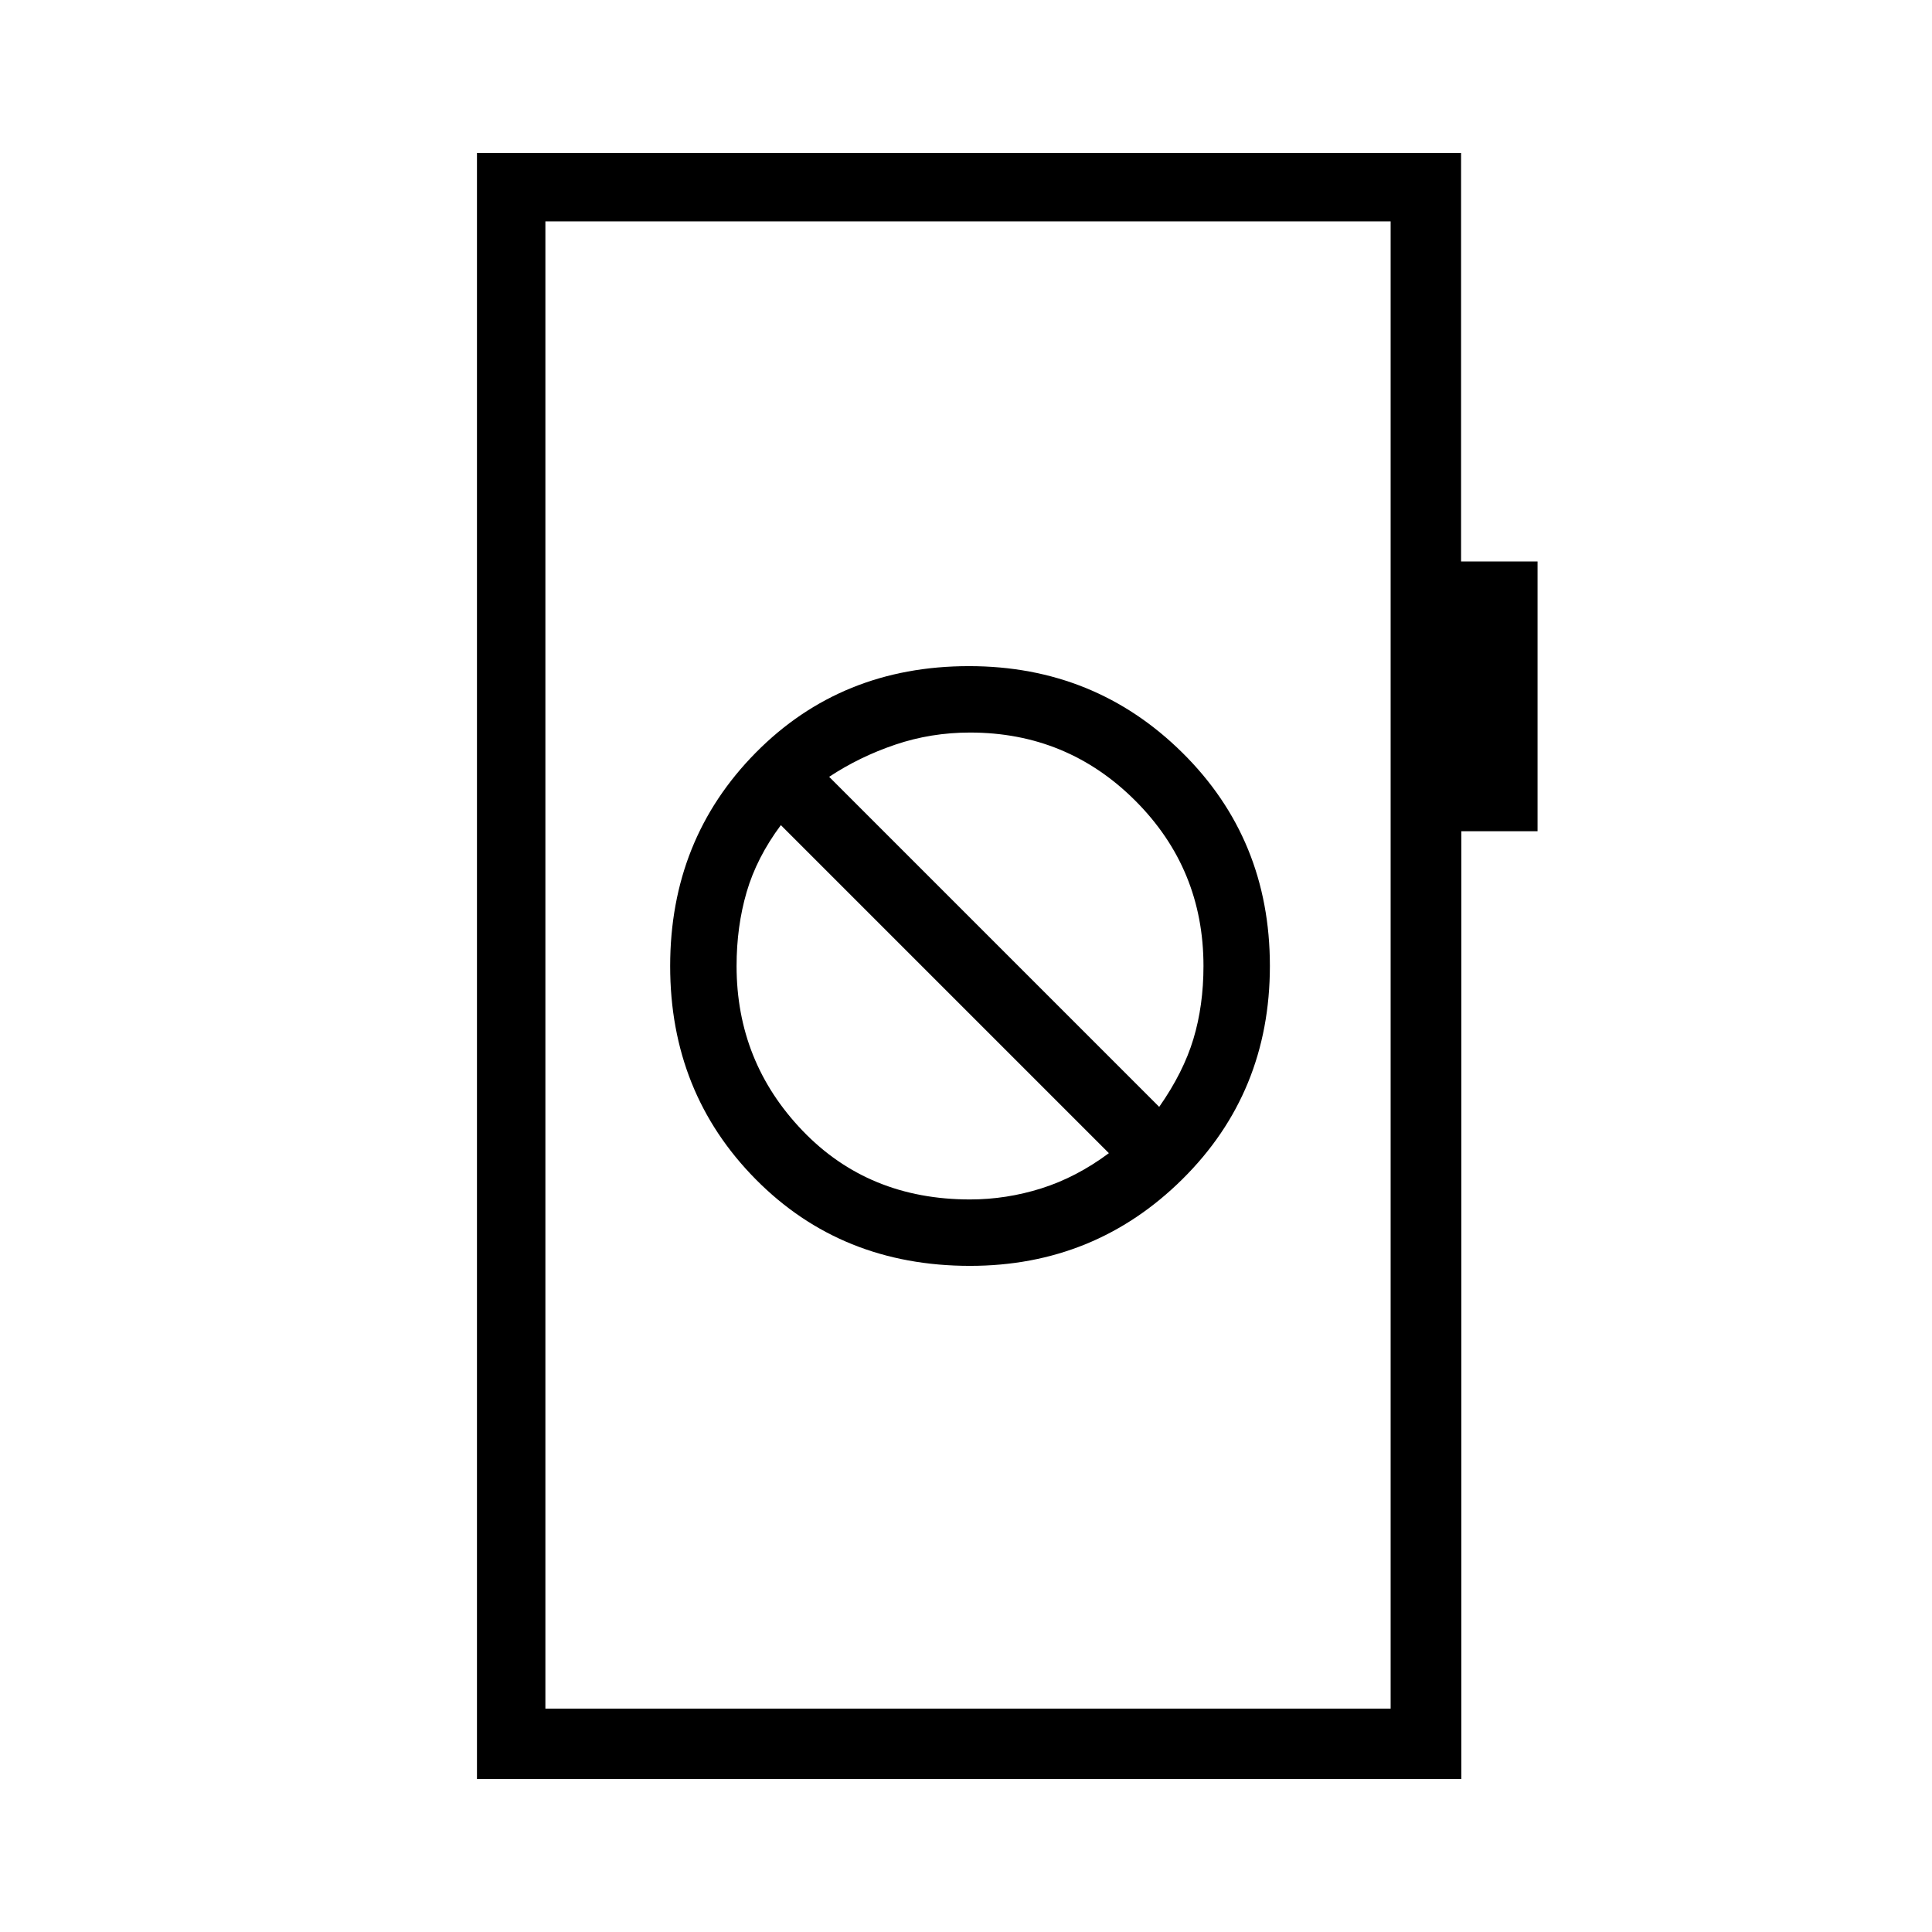 <svg xmlns="http://www.w3.org/2000/svg" height="48" viewBox="0 -960 960 960" width="48"><path d="M482-331q62 0 105.5-43.04 43.5-43.05 43.5-106Q631-543 587.5-586q-43.5-43-106-43-63.5 0-106 43.04-42.5 43.05-42.5 106Q333-417 375.53-374q42.53 43 106.47 43Zm0-33q-50.46 0-83.23-34.18T366-480q0-19.61 5-36.74 5-17.13 17-33.26l163 163q-16.13 12-33.56 17.5Q500.01-364 482-364Zm94-46L412-574q15.13-10 32.89-16 17.75-6 37.11-6 48.26 0 82.13 33.87T598-480q0 19.61-5 36.24-5 16.63-17 33.76ZM237-76v-808h489v203h38v134.04h-37.87V-76H237Zm34-35h420v-739H271v739Zm0 0v-739 739Z"/></svg>